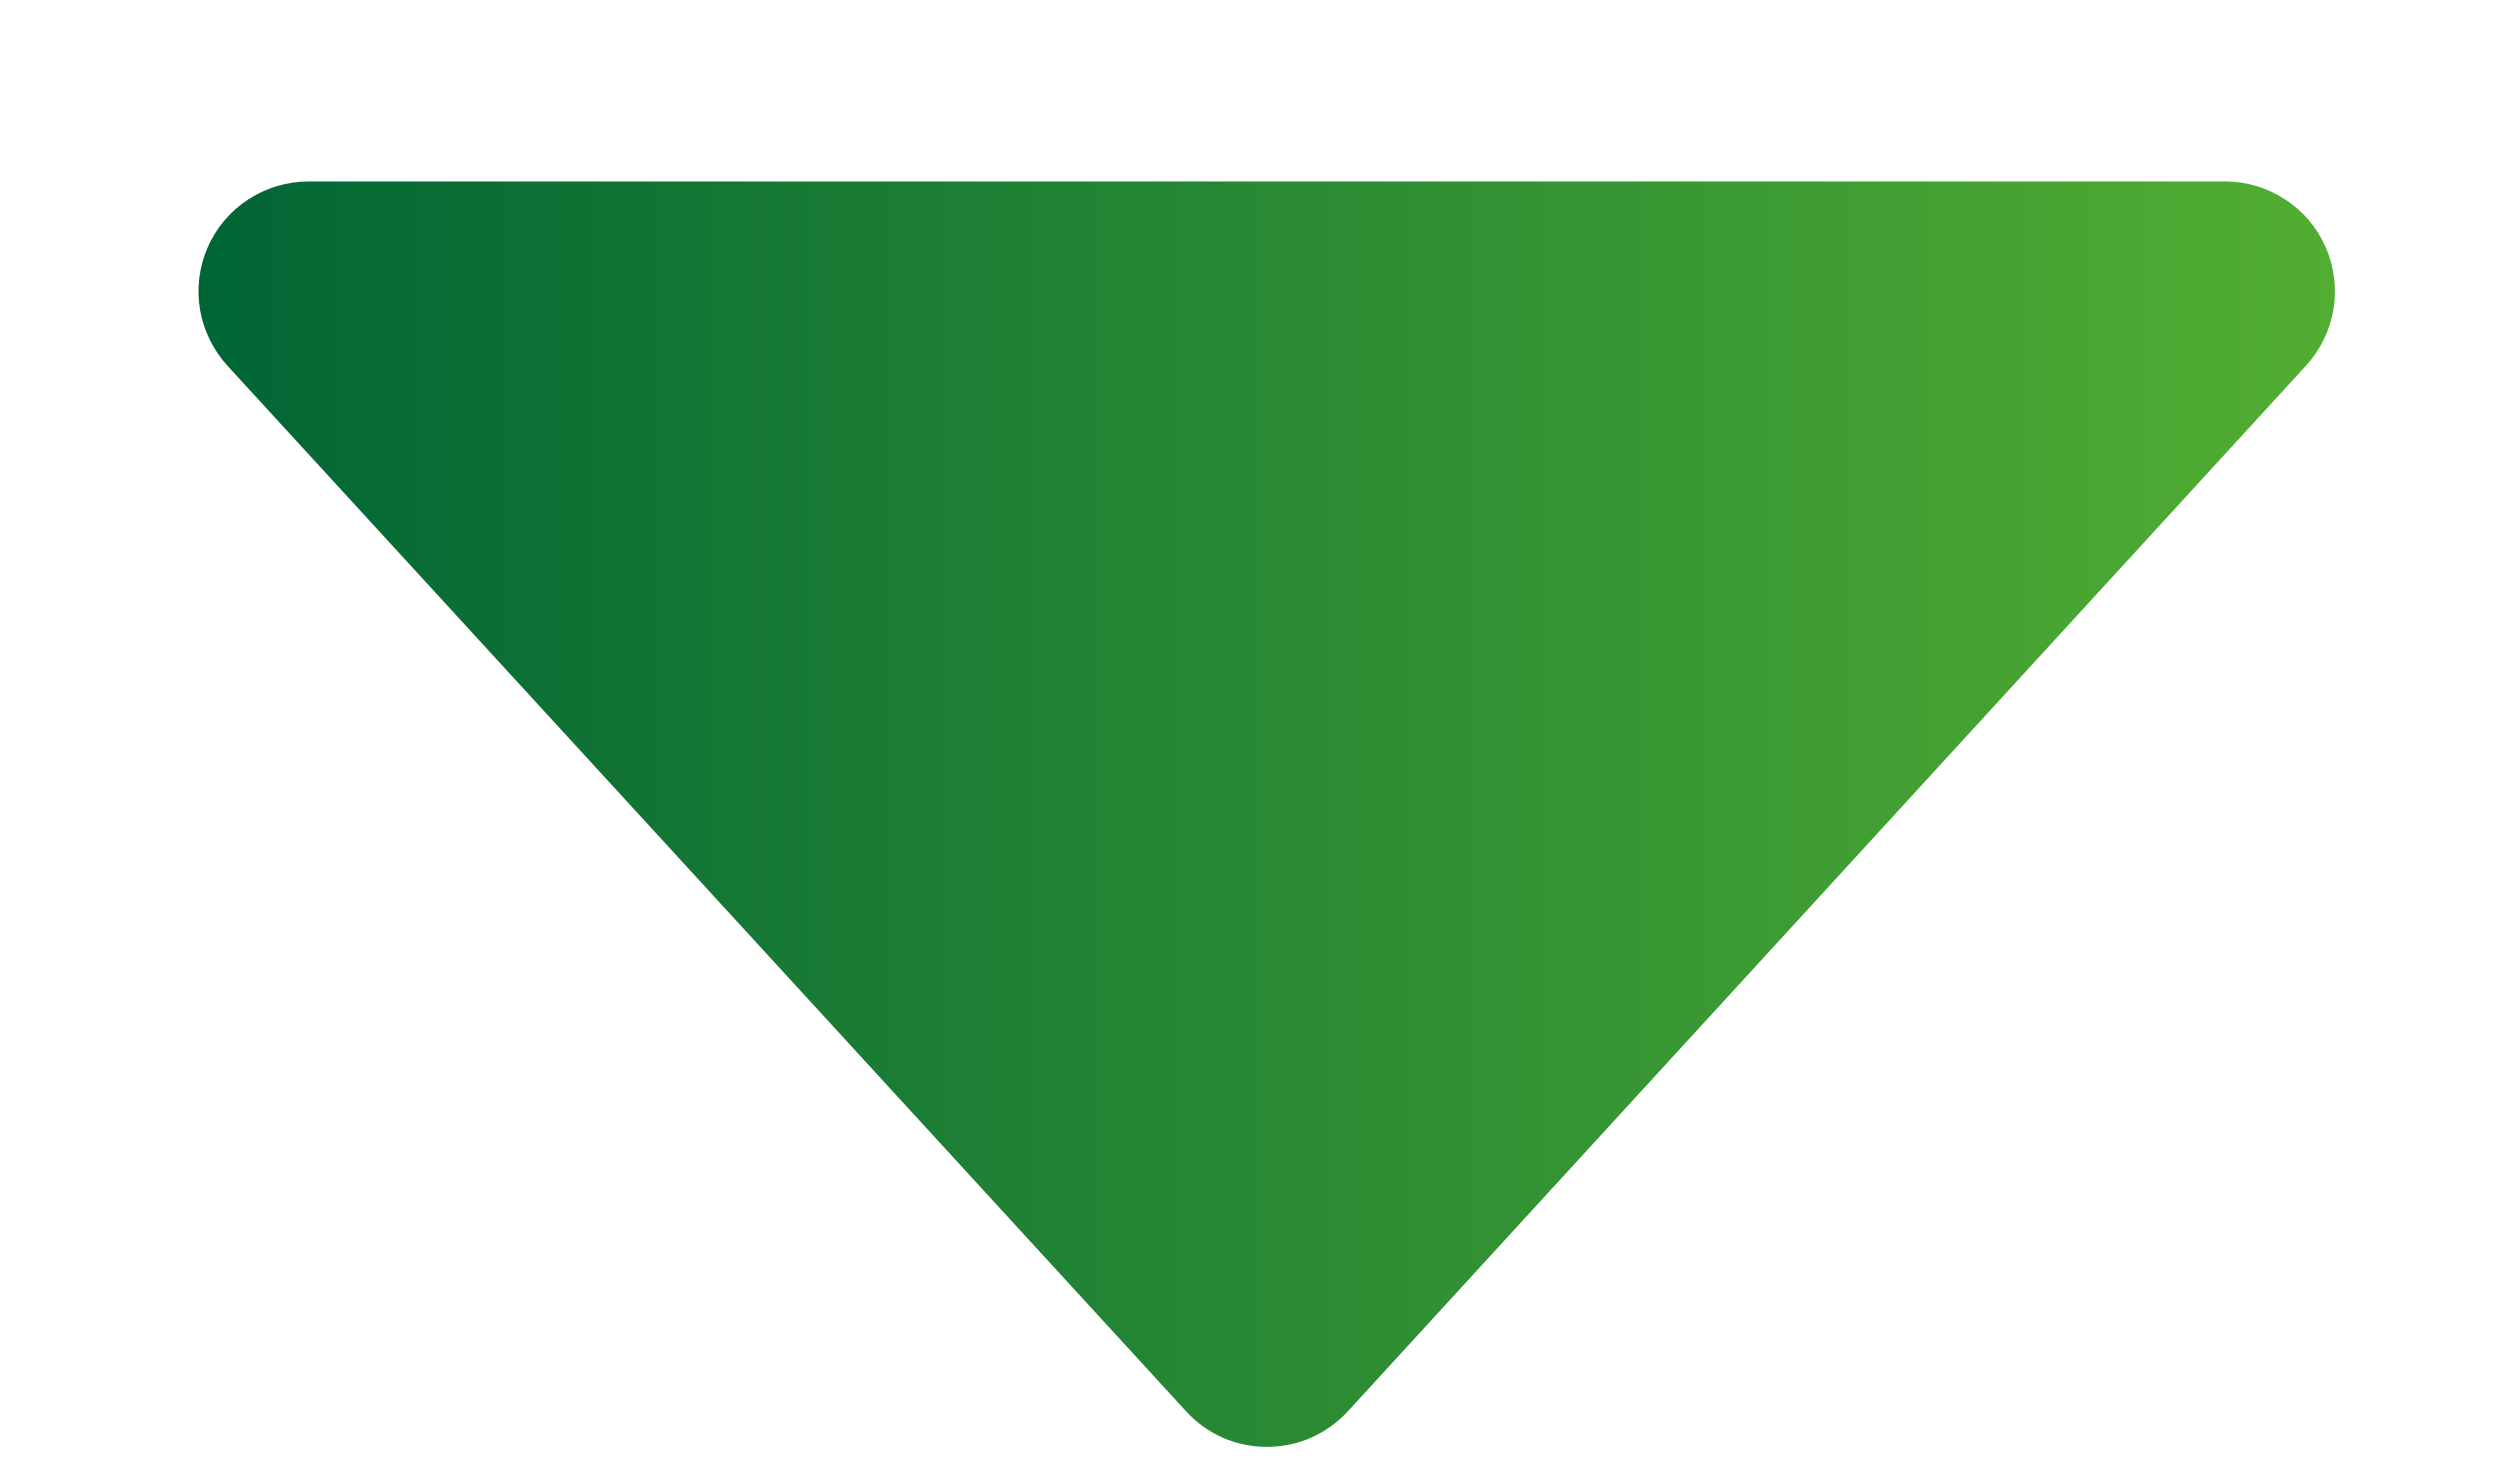 <svg width="12" height="7" viewBox="0 0 12 7" fill="none" xmlns="http://www.w3.org/2000/svg">
    <path d="M6.47 6.774C6.42 6.828 6.36 6.871 6.293 6.901C6.227 6.93 6.154 6.945 6.081 6.945C6.008 6.945 5.936 6.93 5.869 6.901C5.802 6.871 5.742 6.828 5.693 6.774L1.093 1.757C1.024 1.681 0.977 1.587 0.96 1.486C0.943 1.385 0.956 1.281 0.997 1.187C1.038 1.093 1.106 1.013 1.192 0.957C1.278 0.901 1.379 0.871 1.481 0.871L10.68 0.871C10.783 0.871 10.883 0.901 10.968 0.957C11.054 1.012 11.122 1.092 11.163 1.186C11.204 1.279 11.217 1.383 11.201 1.484C11.184 1.585 11.138 1.679 11.069 1.755L6.47 6.774Z" fill="url(#paint0_linear_57_188)"/>
    <defs>
    <linearGradient id="paint0_linear_57_188" x1="11.208" y1="3.908" x2="0.953" y2="3.908" gradientUnits="userSpaceOnUse">
    <stop stop-color="#52AE32"/>
    <stop offset="1" stop-color="#006535"/>
    </linearGradient>
    </defs>
    </svg>
    